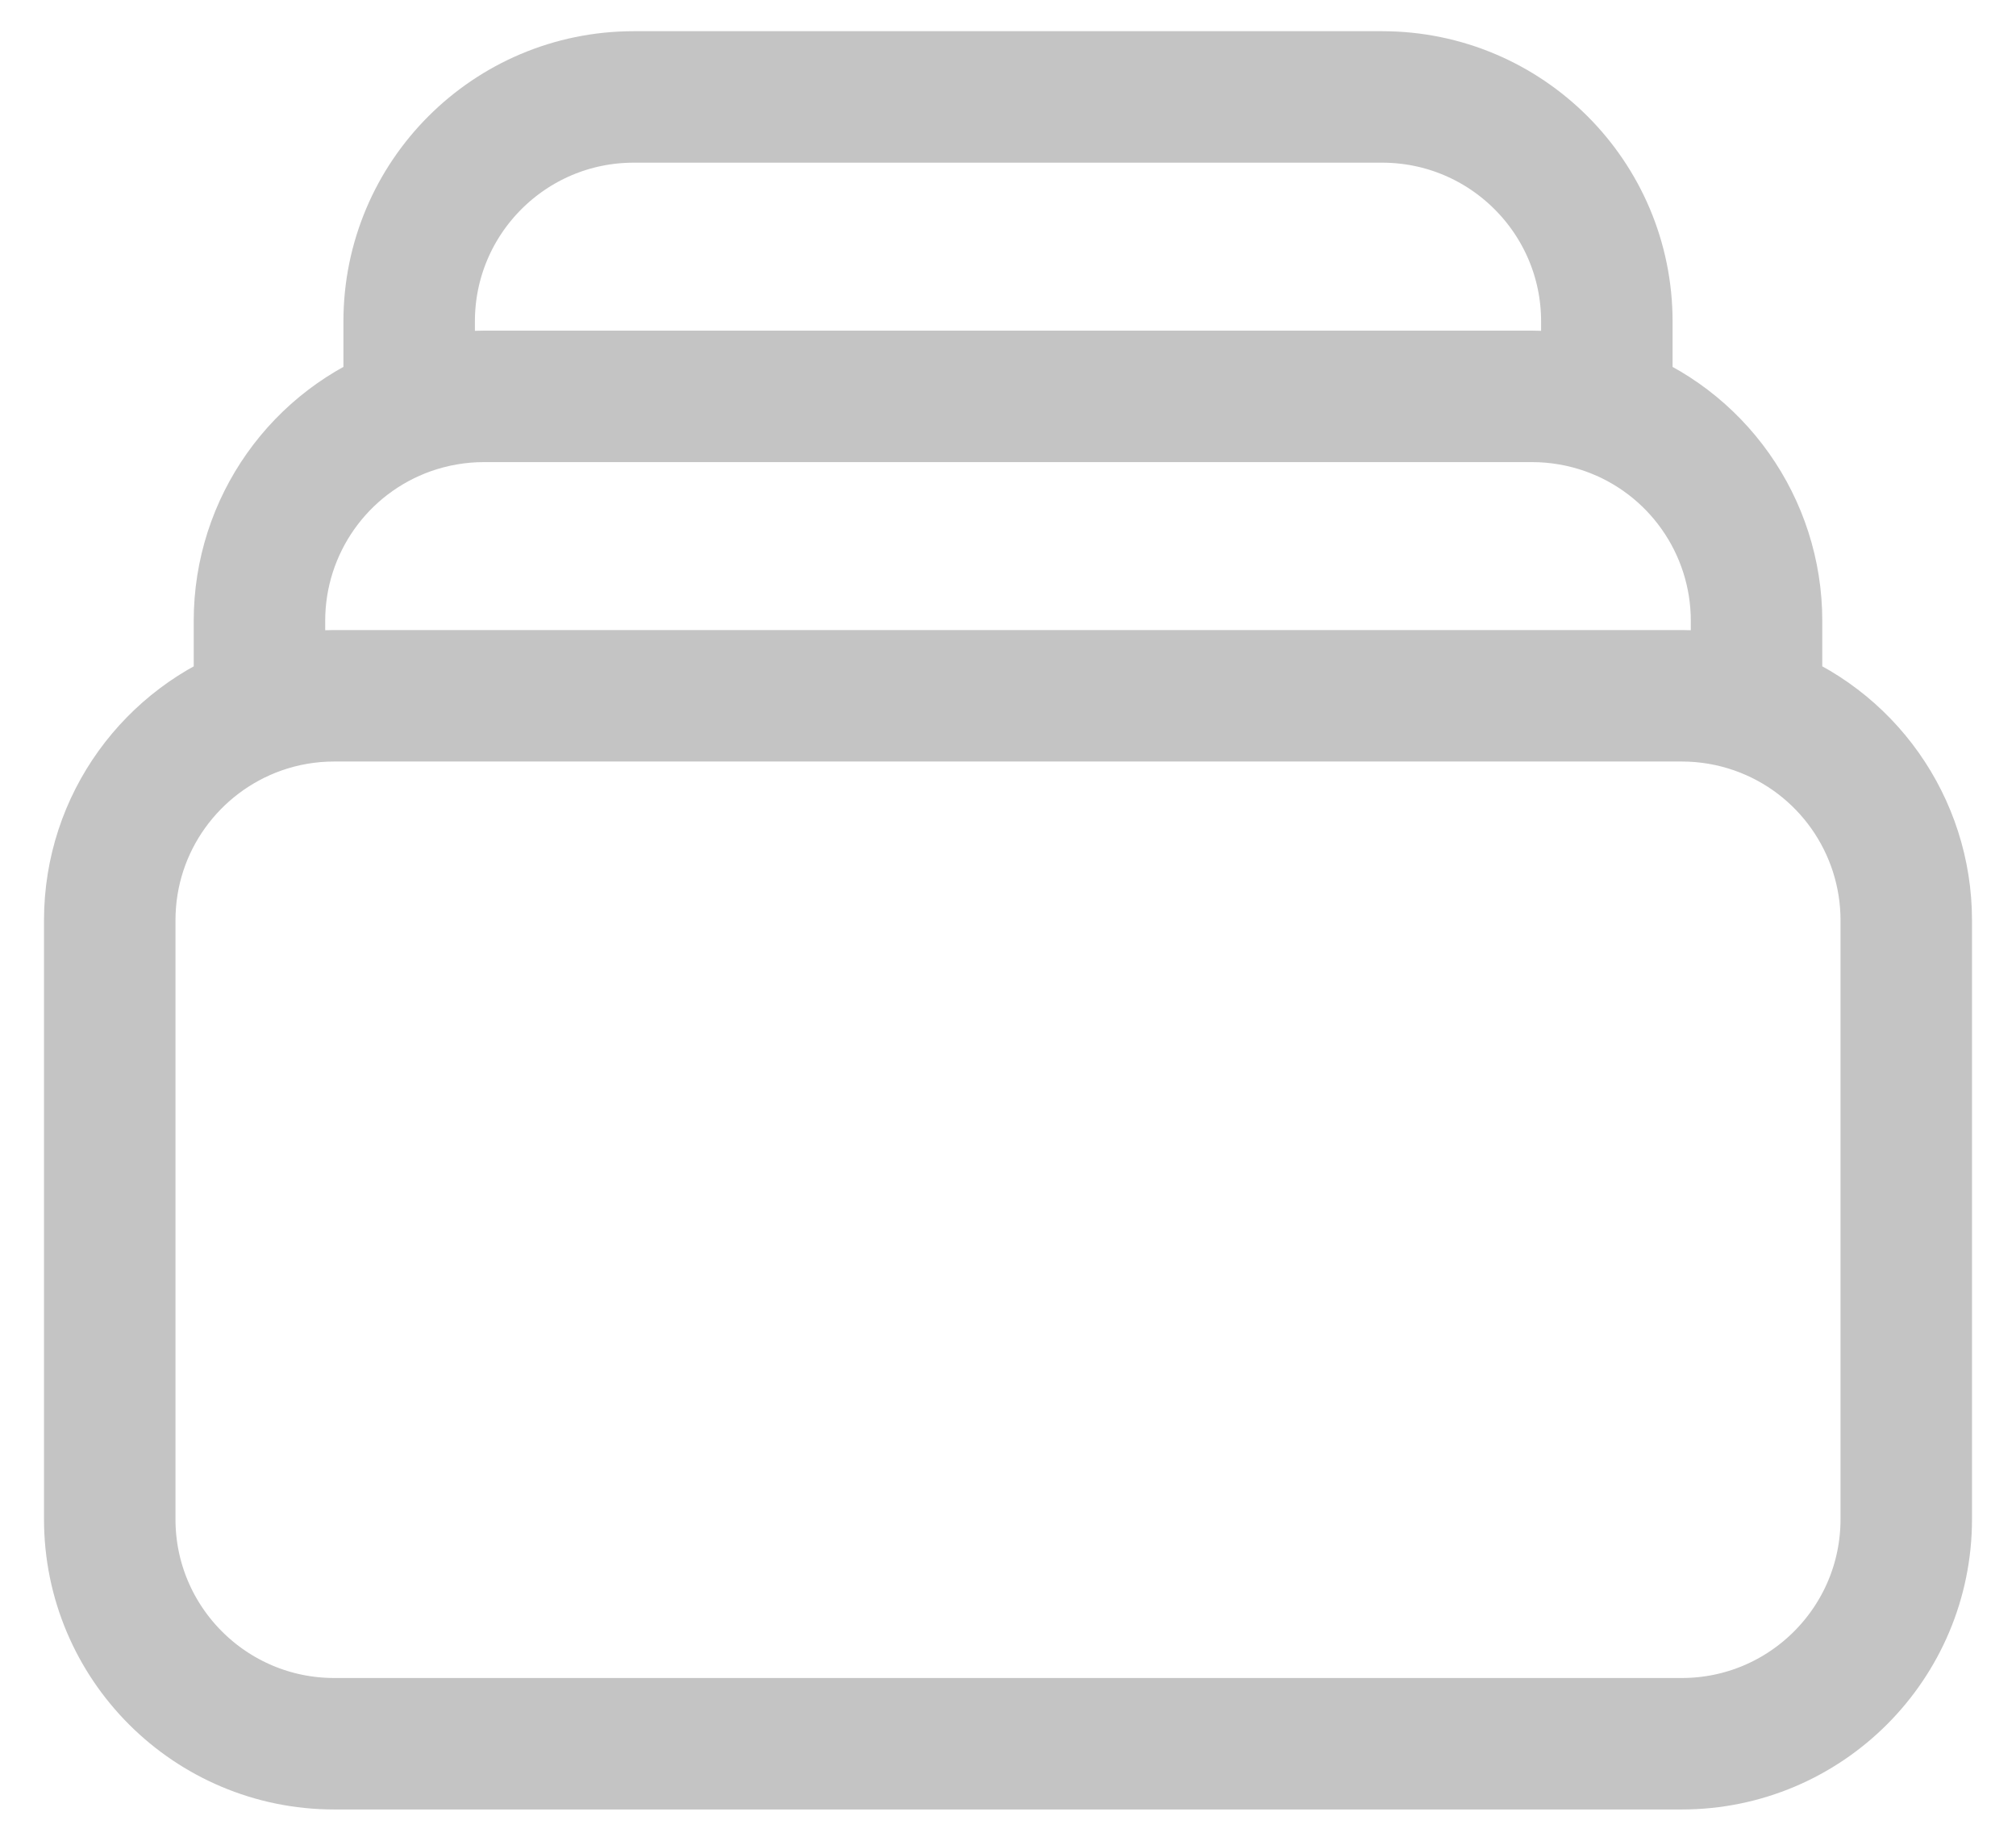 <svg width="23" height="21" viewBox="0 0 23 21" fill="none" xmlns="http://www.w3.org/2000/svg">
<path d="M4.668 4.668V3.668C4.668 2.253 5.815 1.106 7.23 1.106H15.77C17.185 1.107 18.332 2.254 18.332 3.668V4.668M4.668 4.668C4.936 4.574 5.223 4.522 5.522 4.522H17.478C17.777 4.522 18.064 4.574 18.332 4.668M4.668 4.668C3.644 5.03 2.96 5.998 2.96 7.084V8.084M18.332 4.668C19.356 5.03 20.04 5.998 20.04 7.084V8.084M2.96 8.084C3.228 7.989 3.515 7.938 3.814 7.938H19.186C19.477 7.938 19.765 7.987 20.04 8.084M2.96 8.084C1.965 8.436 1.252 9.384 1.252 10.5V17.332C1.252 18.747 2.399 19.894 3.814 19.894H19.186C20.601 19.894 21.748 18.747 21.748 17.332V10.5C21.748 9.414 21.064 8.446 20.04 8.084" stroke="#C4C4C4" stroke-width="1.5" stroke-linecap="round" stroke-linejoin="round"/>
</svg>
